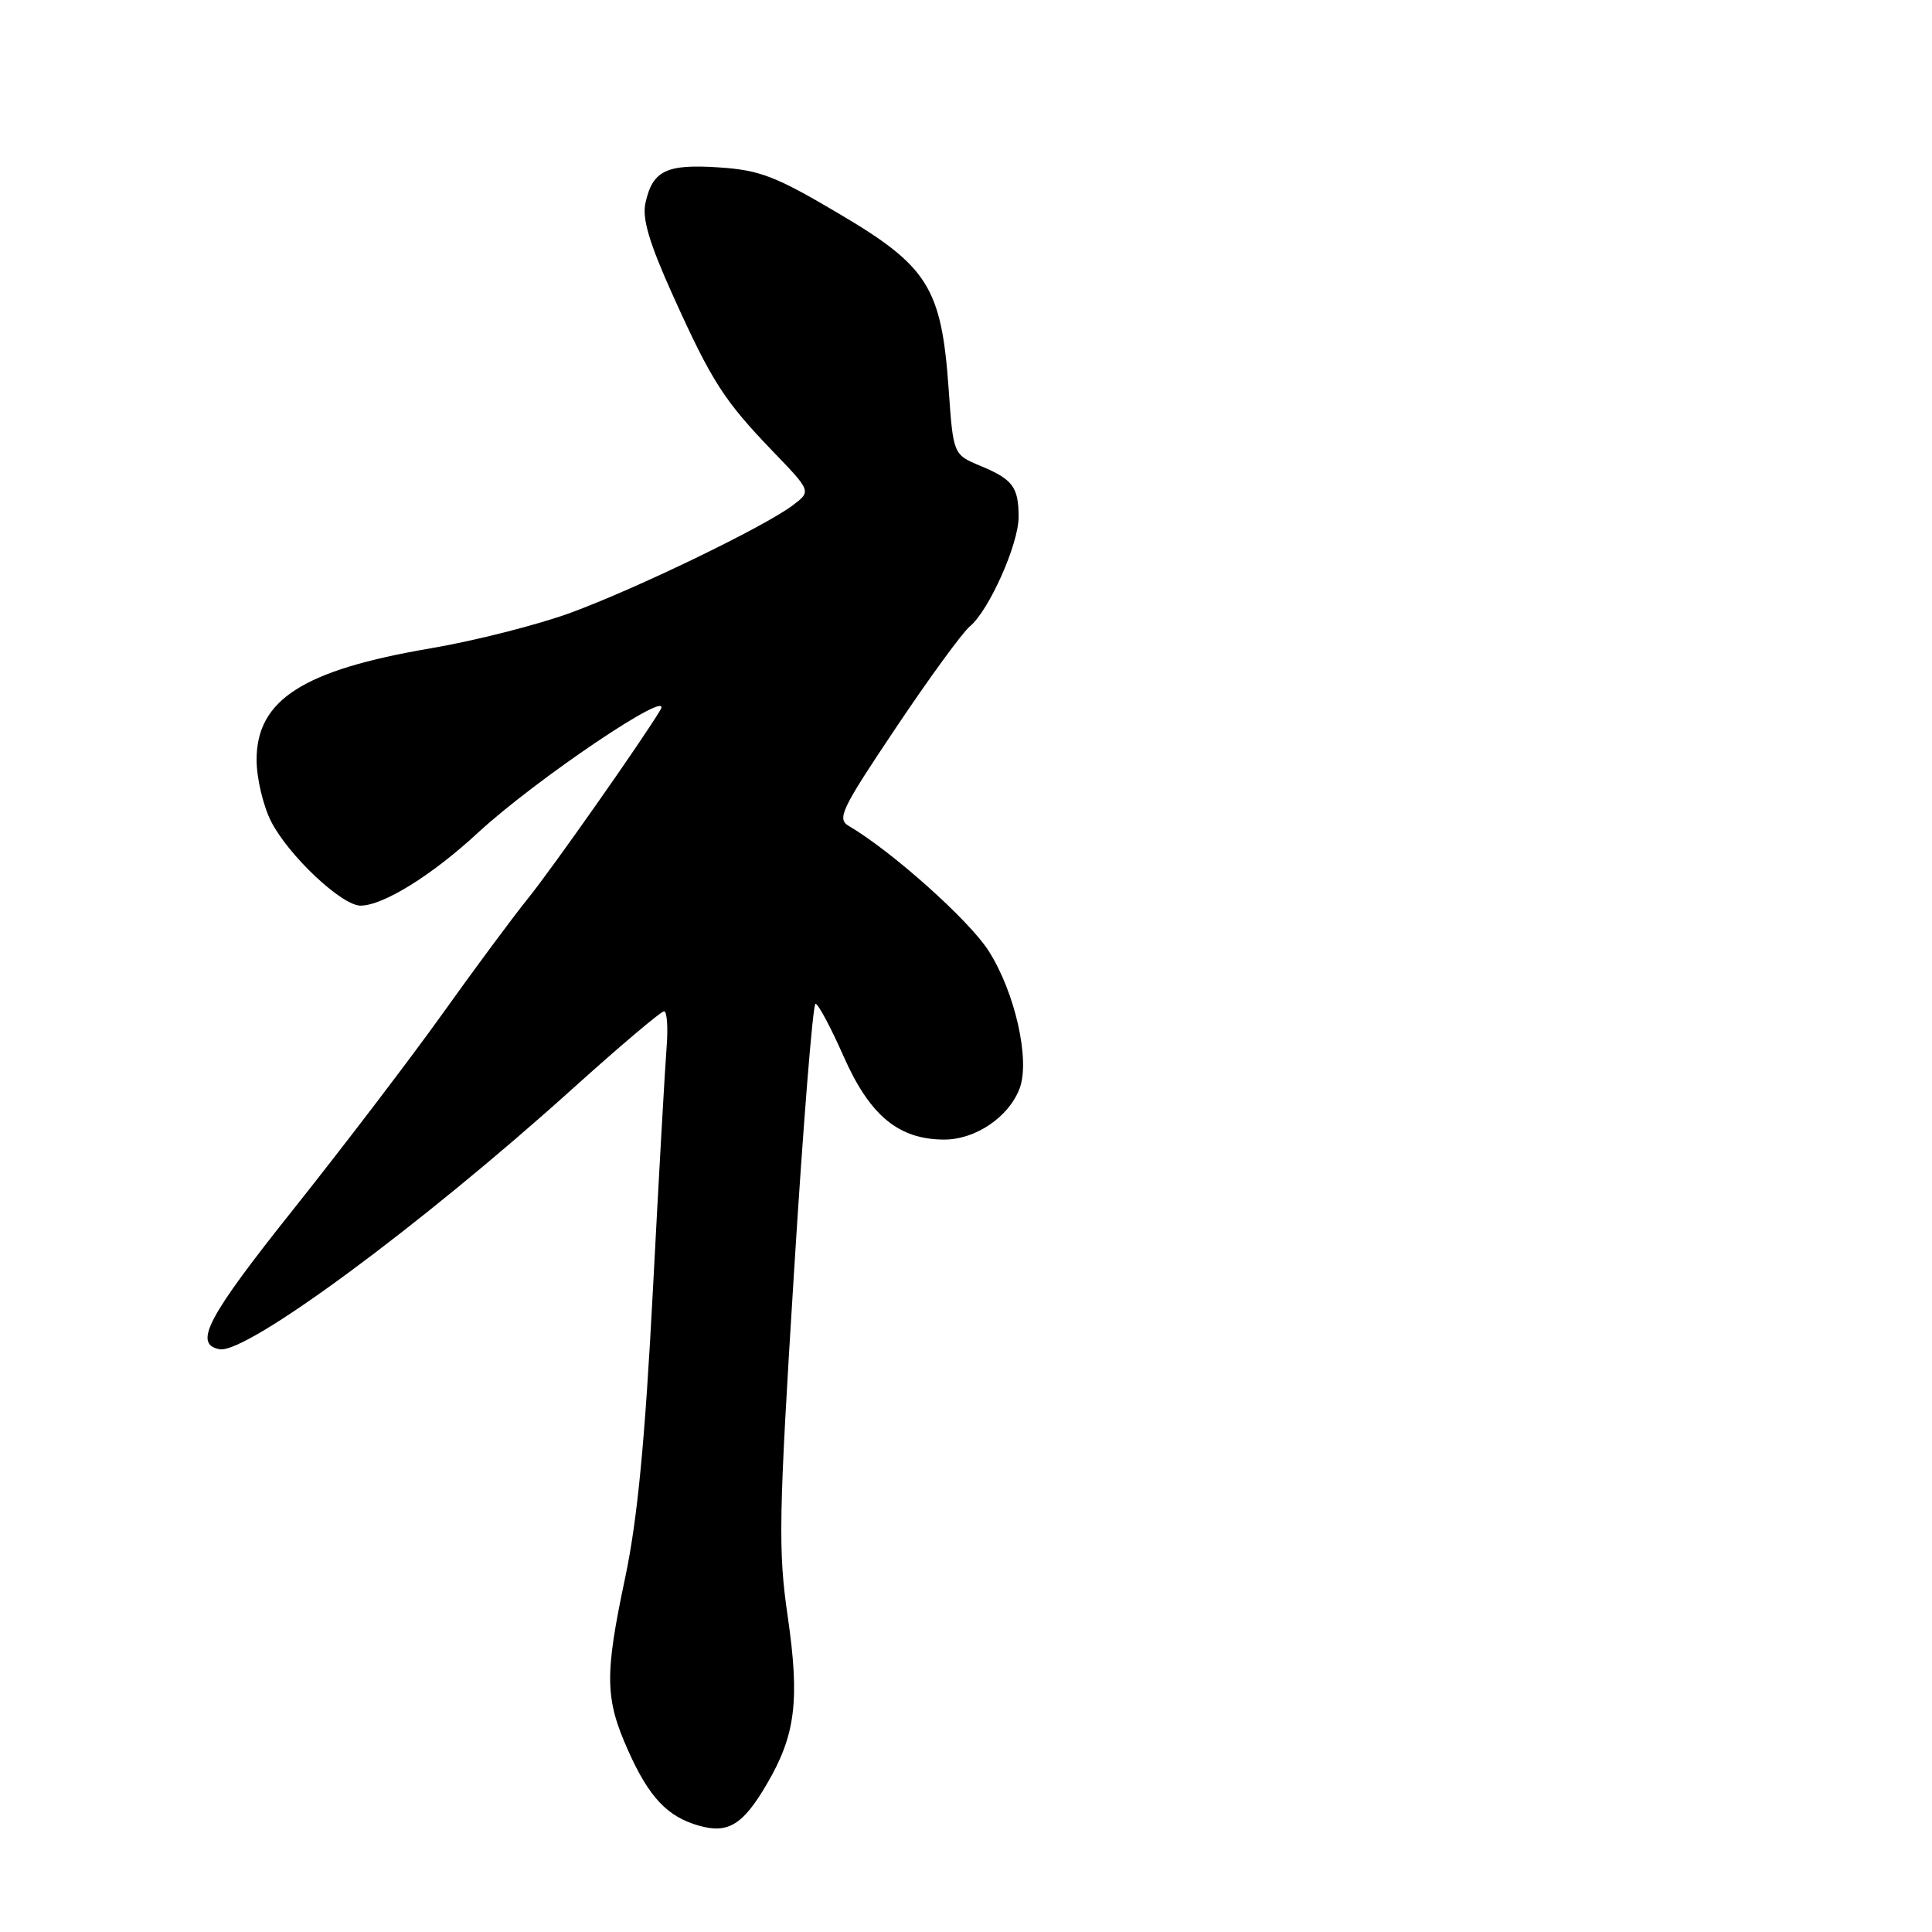 <?xml version="1.0" encoding="UTF-8" standalone="no"?>
<!DOCTYPE svg PUBLIC "-//W3C//DTD SVG 1.1//EN" "http://www.w3.org/Graphics/SVG/1.1/DTD/svg11.dtd" >
<svg xmlns="http://www.w3.org/2000/svg" xmlns:xlink="http://www.w3.org/1999/xlink" version="1.1" viewBox="0 0 256 256">
 <g >
 <path fill="currentColor"
d=" M 101.62 236.38 C 105.42 229.90 105.99 225.29 104.37 214.14 C 103.10 205.43 103.18 201.04 105.20 168.75 C 106.42 149.09 107.71 133.00 108.06 133.00 C 108.41 133.00 110.09 136.14 111.78 139.97 C 115.26 147.84 119.07 150.99 125.12 151.00 C 129.26 151.00 133.66 148.02 135.10 144.24 C 136.53 140.47 134.49 131.44 130.98 125.97 C 128.37 121.90 118.13 112.76 112.48 109.45 C 110.86 108.50 111.46 107.25 118.71 96.44 C 123.11 89.86 127.53 83.81 128.52 82.99 C 131.05 80.89 134.98 72.08 134.97 68.50 C 134.97 64.54 134.20 63.51 129.91 61.73 C 126.31 60.23 126.31 60.23 125.70 51.52 C 124.75 38.12 122.98 35.28 111.16 28.31 C 102.76 23.34 100.69 22.54 95.24 22.18 C 88.27 21.72 86.47 22.60 85.52 26.92 C 85.07 28.96 86.04 32.22 89.14 39.10 C 94.32 50.57 95.90 53.03 102.40 59.80 C 107.50 65.09 107.50 65.09 105.07 66.94 C 101.30 69.79 84.37 77.98 75.60 81.20 C 71.26 82.79 62.91 84.91 57.04 85.91 C 40.14 88.79 34.00 92.73 34.00 100.68 C 34.00 103.10 34.87 106.78 35.93 108.86 C 38.22 113.35 45.28 120.00 47.77 120.00 C 50.76 120.00 57.23 115.99 63.31 110.36 C 71.00 103.26 89.38 90.87 87.51 94.06 C 85.33 97.76 73.24 114.98 70.00 119.00 C 68.00 121.47 62.90 128.35 58.66 134.29 C 54.42 140.22 45.54 151.87 38.93 160.17 C 27.46 174.56 25.59 178.10 29.08 178.78 C 32.62 179.46 55.71 162.43 75.88 144.25 C 82.14 138.61 87.59 134.00 87.99 134.00 C 88.38 134.00 88.54 136.14 88.33 138.75 C 88.12 141.36 87.30 155.88 86.51 171.00 C 85.46 191.03 84.46 201.35 82.85 209.00 C 80.09 222.02 80.15 225.07 83.25 232.00 C 86.01 238.17 88.45 240.74 92.64 241.92 C 96.50 243.00 98.45 241.80 101.62 236.38 Z "/>
</g>
</svg>